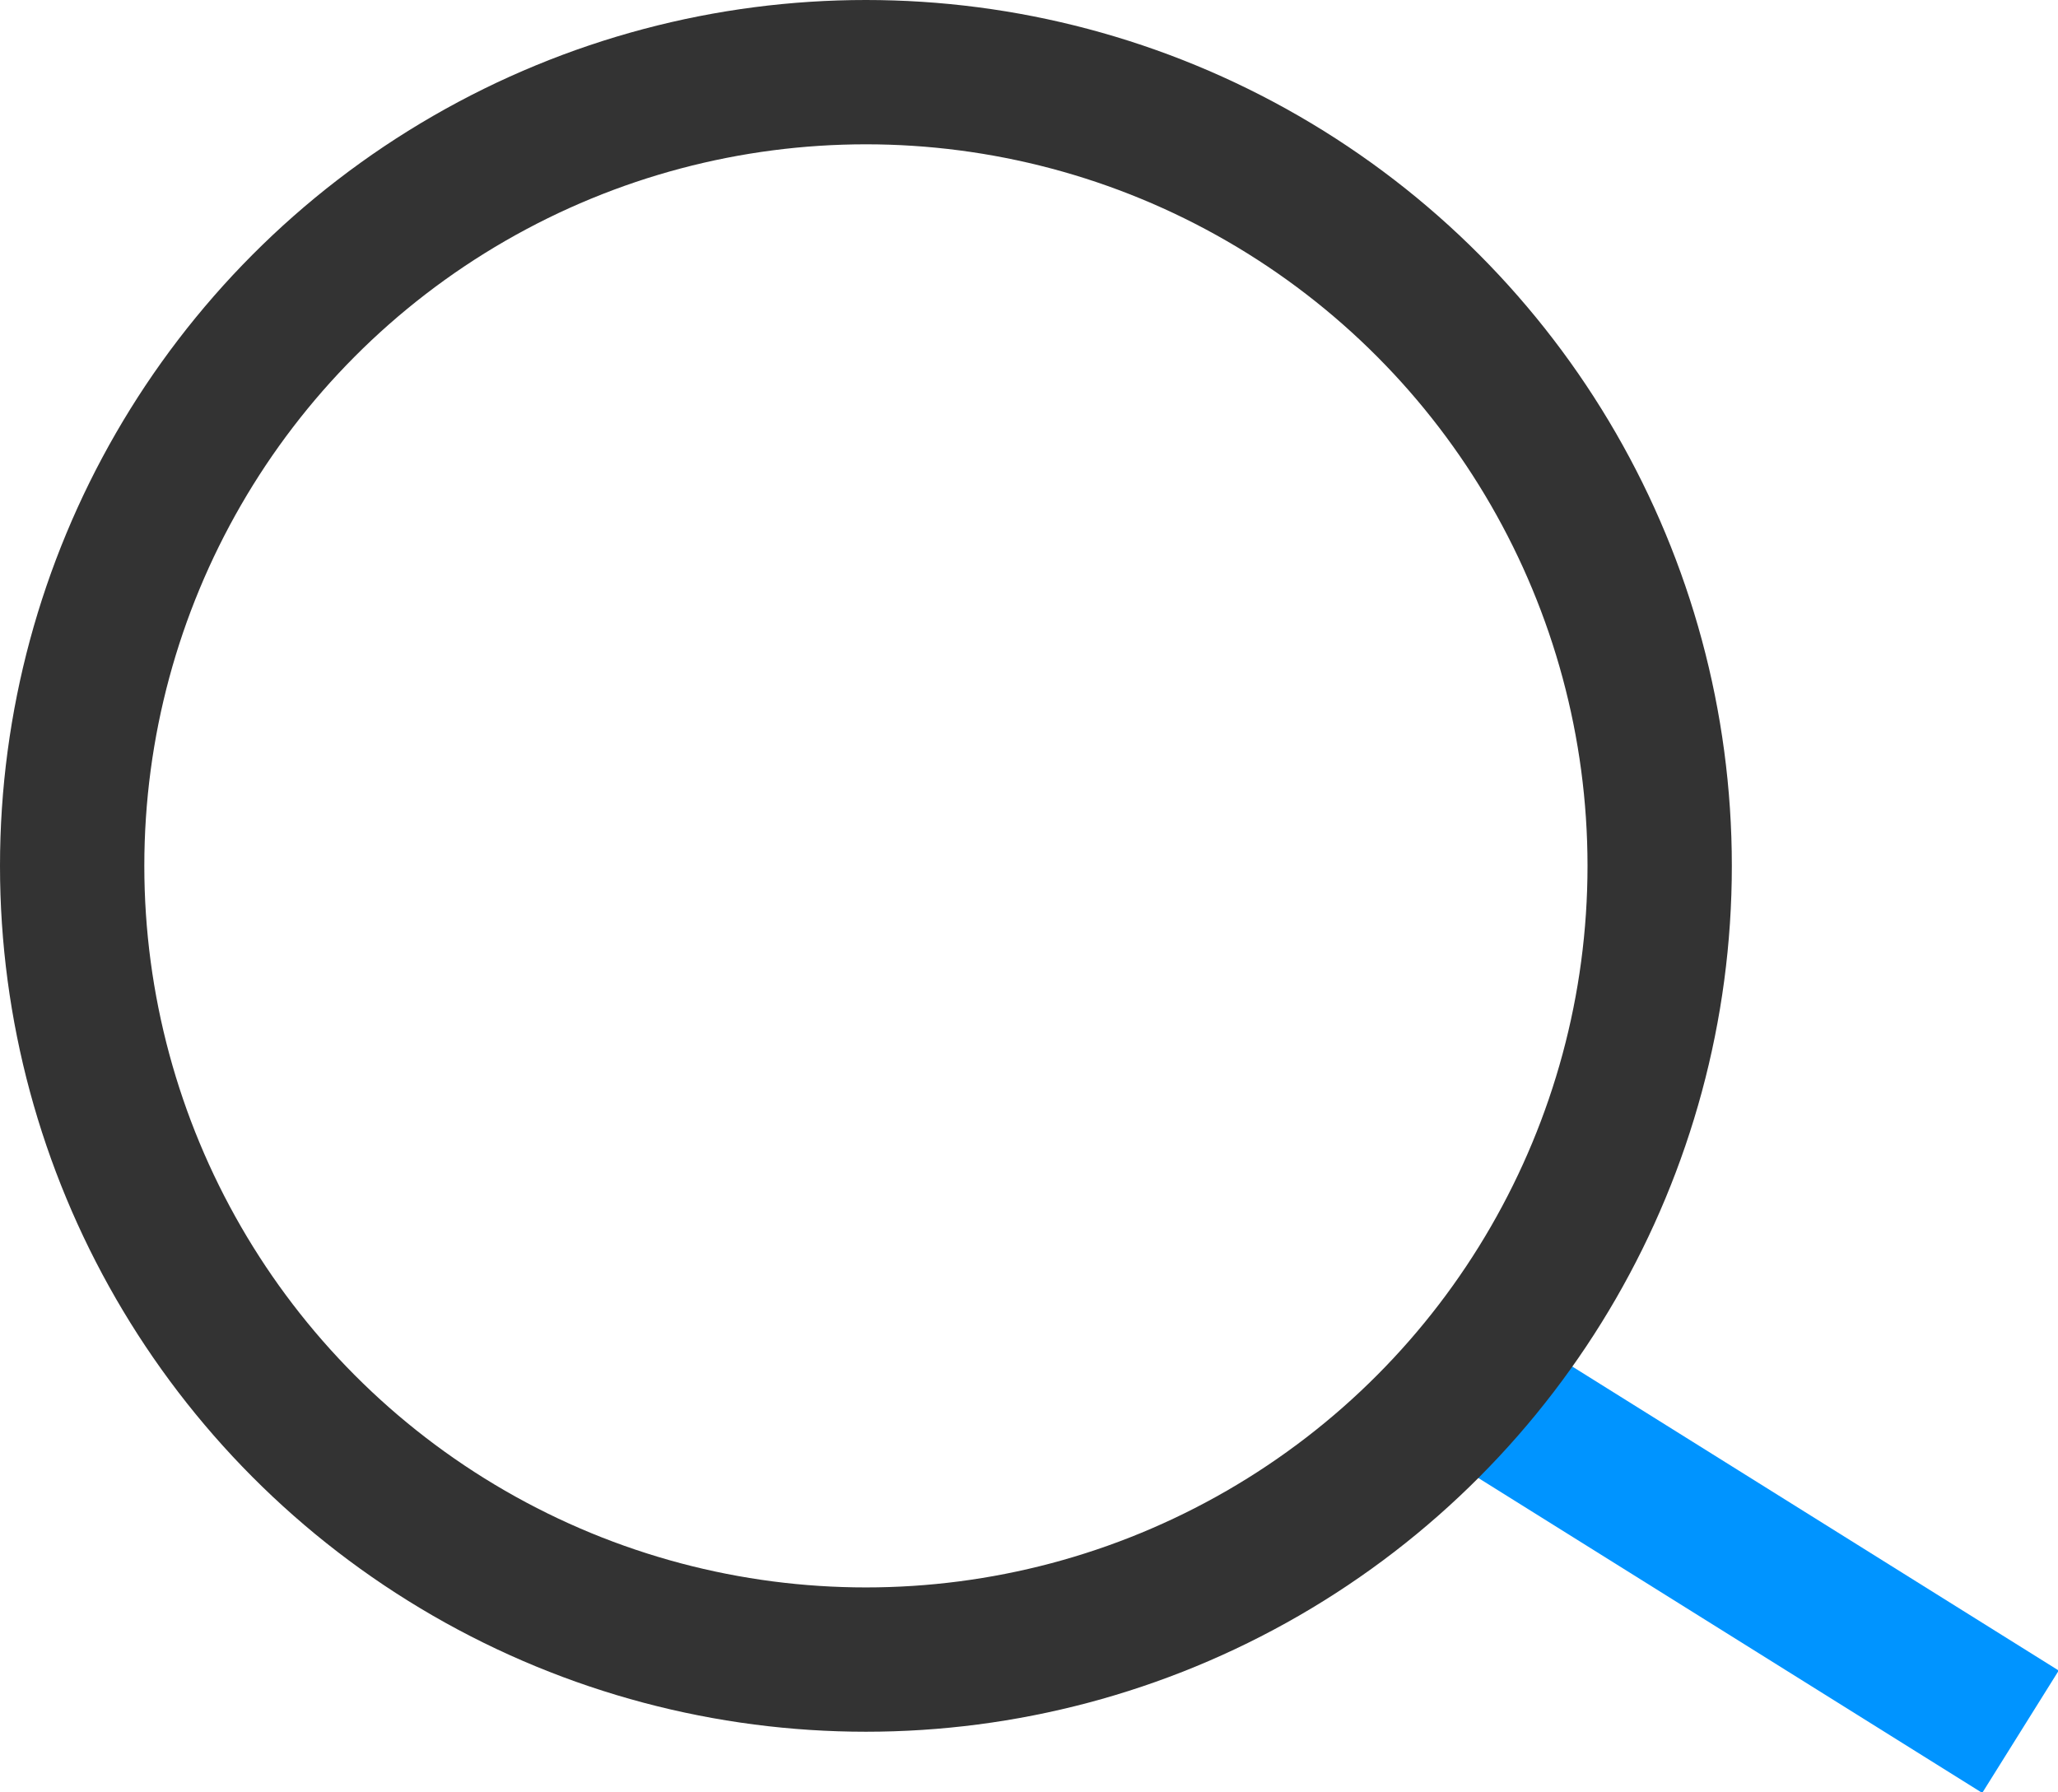 <?xml version="1.0" encoding="utf-8"?><svg xmlns="http://www.w3.org/2000/svg" viewBox="0 0 14.26 12.42" width="14.26" height="12.42"><path d="M10,9.5,14,12" stroke="#0094ff" fill="none"/><circle cx="6" cy="6" r="5.5" stroke="#333" fill="none"/></svg>